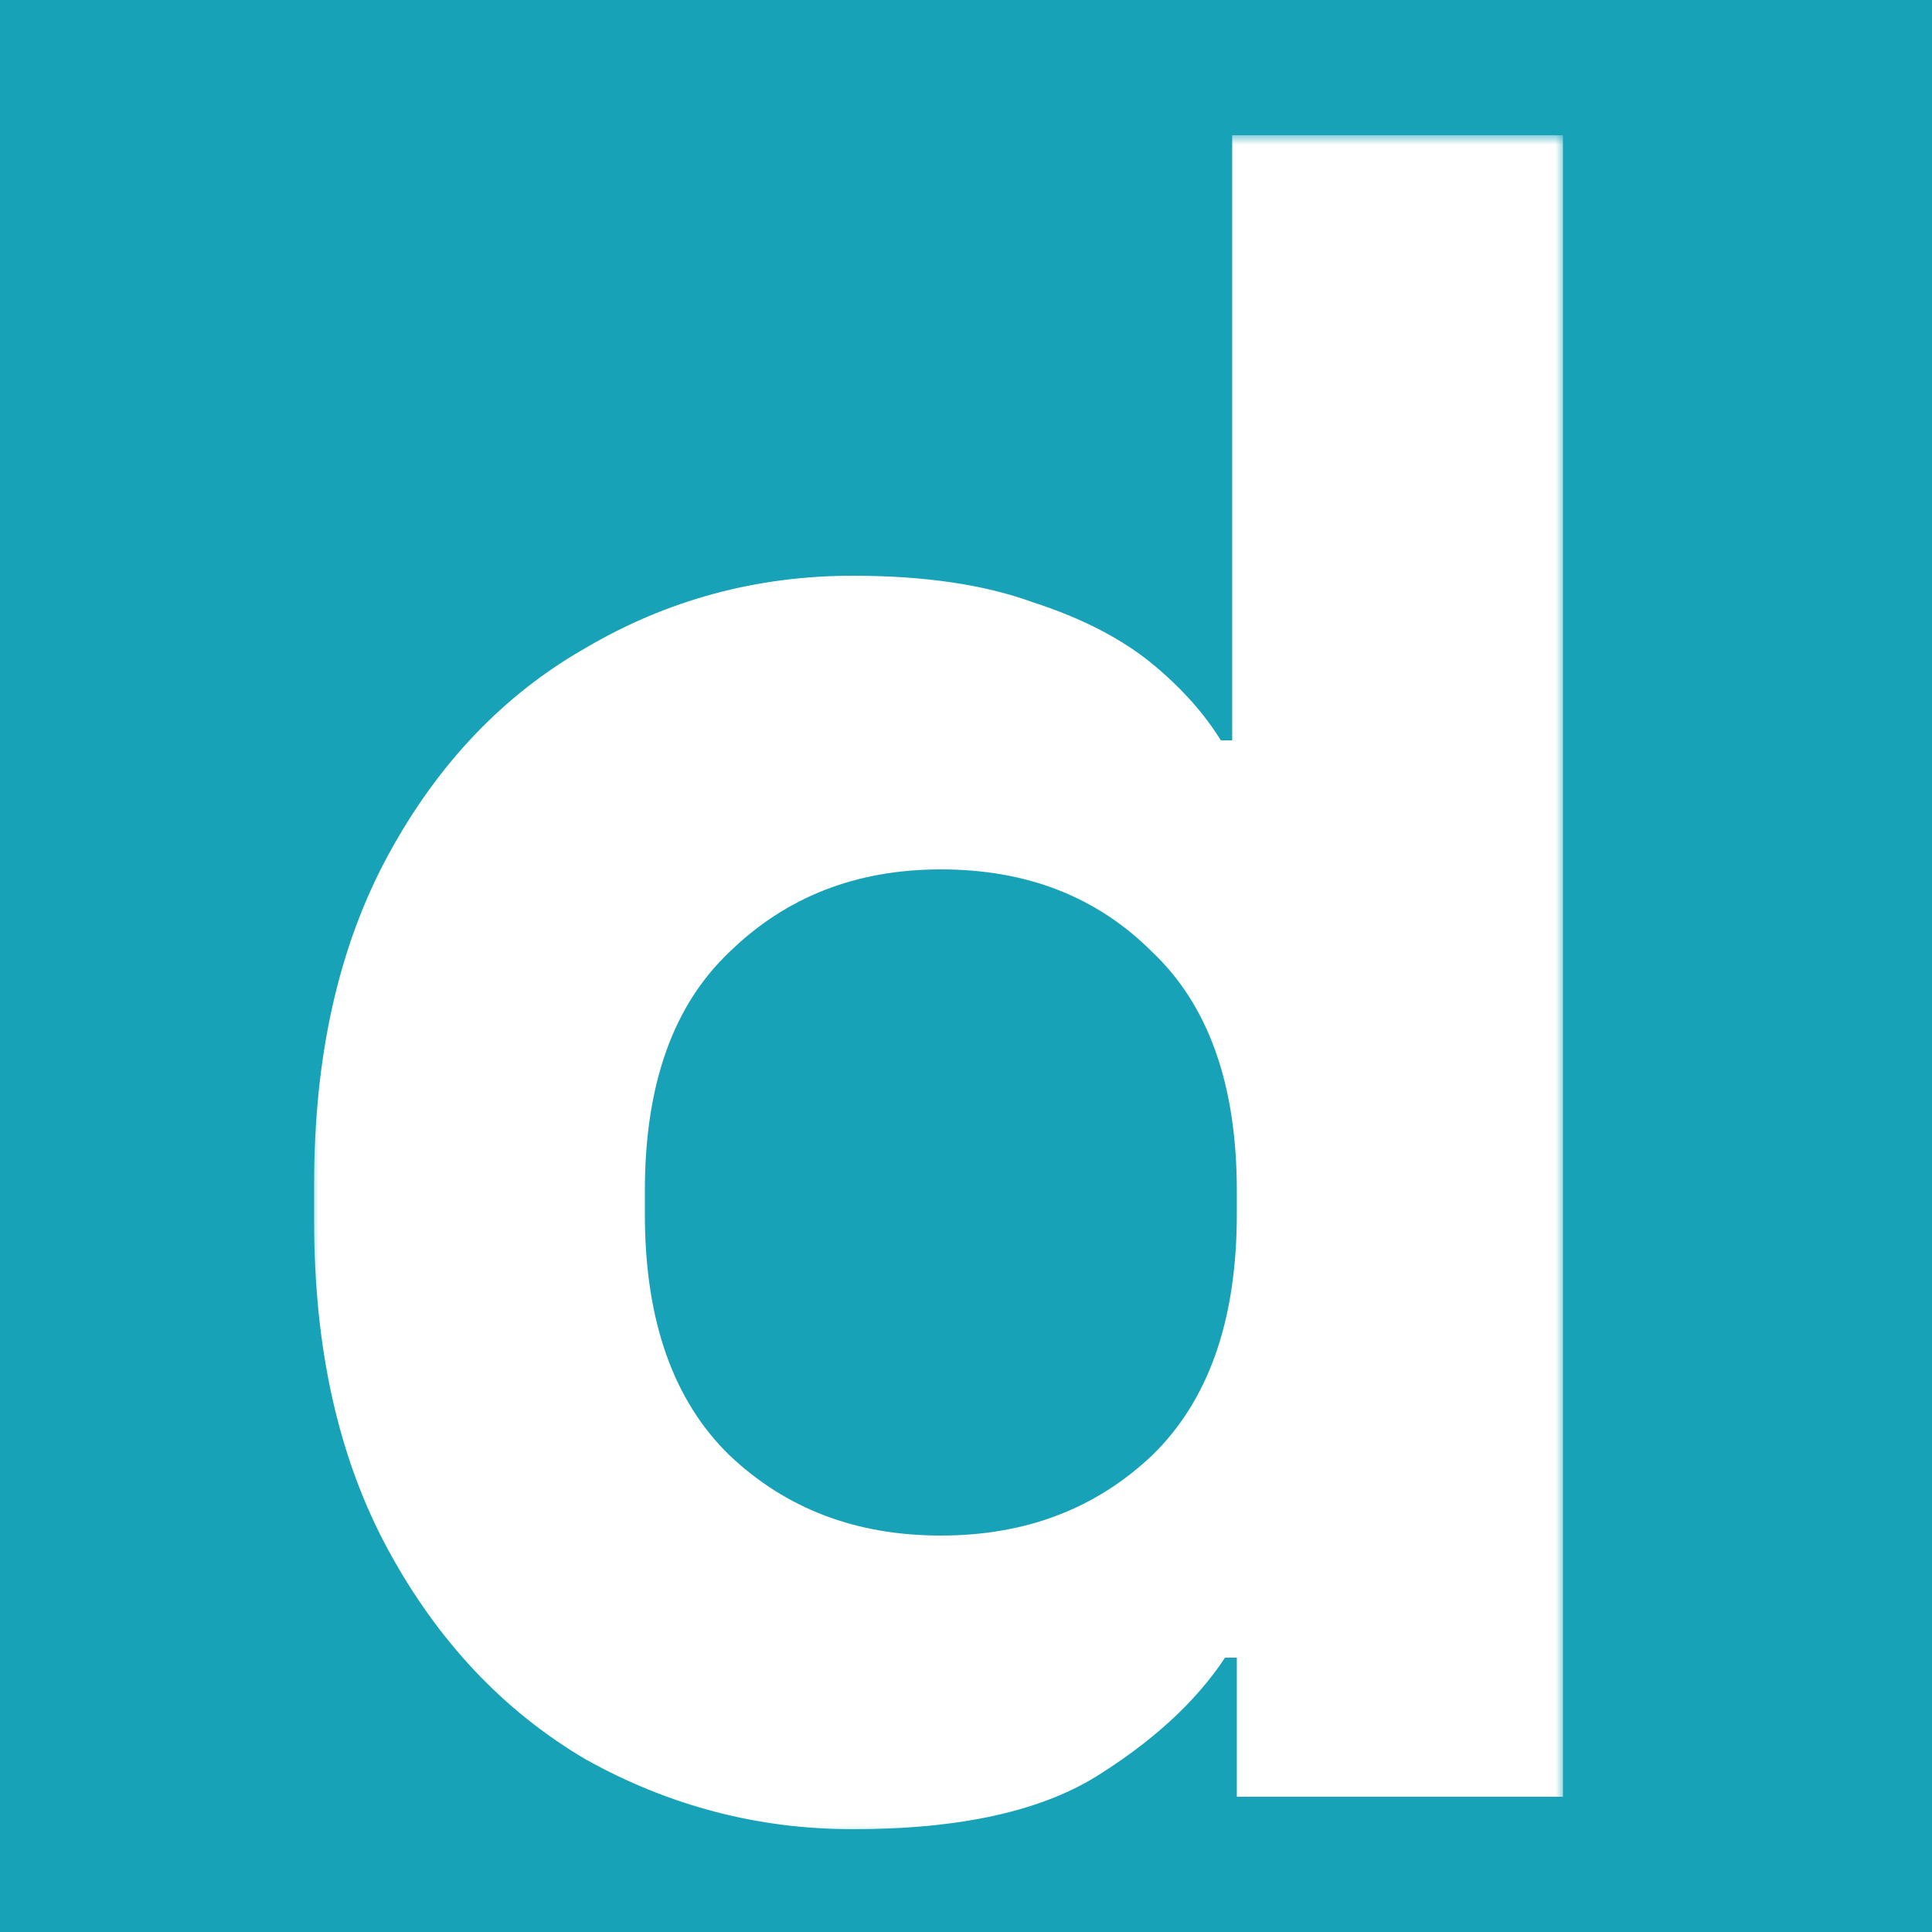 <svg width="100" height="100" viewBox="0 0 100 100" fill="none" xmlns="http://www.w3.org/2000/svg">
<rect width="100" height="100" fill="white"/>
<rect width="100" height="100" fill="#17A2B8"/>
<mask id="path-1-outside-1_7_6" maskUnits="userSpaceOnUse" x="16" y="7" width="65" height="88" fill="black">
<rect fill="white" x="16" y="7" width="65" height="88"/>
<path d="M44.138 93.68C39.418 93.68 34.978 92.52 30.818 90.2C26.738 87.8 23.458 84.32 20.978 79.76C18.498 75.2 17.258 69.68 17.258 63.2V61.28C17.258 54.8 18.498 49.28 20.978 44.72C23.458 40.16 26.738 36.72 30.818 34.4C34.898 32 39.338 30.8 44.138 30.8C47.738 30.8 50.738 31.24 53.138 32.12C55.618 32.92 57.618 33.96 59.138 35.24C60.658 36.52 61.818 37.88 62.618 39.32H64.778V8H79.898V92H65.018V84.8H62.858C61.498 87.04 59.378 89.08 56.498 90.92C53.698 92.76 49.578 93.68 44.138 93.68ZM48.698 80.48C53.338 80.48 57.218 79 60.338 76.04C63.458 73 65.018 68.6 65.018 62.84V61.64C65.018 55.88 63.458 51.52 60.338 48.56C57.298 45.52 53.418 44 48.698 44C44.058 44 40.178 45.52 37.058 48.56C33.938 51.52 32.378 55.88 32.378 61.64V62.84C32.378 68.6 33.938 73 37.058 76.04C40.178 79 44.058 80.48 48.698 80.48Z"/>
</mask>
<path d="M44.138 93.68C39.418 93.68 34.978 92.52 30.818 90.2C26.738 87.8 23.458 84.32 20.978 79.76C18.498 75.2 17.258 69.68 17.258 63.2V61.28C17.258 54.8 18.498 49.28 20.978 44.72C23.458 40.16 26.738 36.72 30.818 34.4C34.898 32 39.338 30.8 44.138 30.8C47.738 30.8 50.738 31.24 53.138 32.12C55.618 32.92 57.618 33.96 59.138 35.24C60.658 36.52 61.818 37.88 62.618 39.32H64.778V8H79.898V92H65.018V84.8H62.858C61.498 87.04 59.378 89.08 56.498 90.92C53.698 92.76 49.578 93.68 44.138 93.68ZM48.698 80.48C53.338 80.48 57.218 79 60.338 76.04C63.458 73 65.018 68.6 65.018 62.84V61.64C65.018 55.88 63.458 51.52 60.338 48.56C57.298 45.52 53.418 44 48.698 44C44.058 44 40.178 45.52 37.058 48.56C33.938 51.52 32.378 55.88 32.378 61.64V62.84C32.378 68.6 33.938 73 37.058 76.04C40.178 79 44.058 80.48 48.698 80.48Z" fill="white"/>
<path d="M30.818 90.2L30.311 91.062L30.321 91.068L30.331 91.073L30.818 90.2ZM20.978 79.76L21.857 79.282L21.857 79.282L20.978 79.76ZM20.978 44.72L21.857 45.198L21.857 45.198L20.978 44.72ZM30.818 34.4L31.313 35.269L31.319 35.266L31.325 35.262L30.818 34.4ZM53.138 32.12L52.794 33.059L52.812 33.066L52.831 33.072L53.138 32.12ZM59.138 35.24L58.494 36.005L58.494 36.005L59.138 35.24ZM62.618 39.32L61.744 39.806L62.03 40.32H62.618V39.32ZM64.778 39.32V40.32H65.778V39.32H64.778ZM64.778 8V7H63.778V8H64.778ZM79.898 8H80.898V7H79.898V8ZM79.898 92V93H80.898V92H79.898ZM65.018 92H64.018V93H65.018V92ZM65.018 84.8H66.018V83.8H65.018V84.8ZM62.858 84.8V83.8H62.295L62.004 84.281L62.858 84.8ZM56.498 90.92L55.96 90.077L55.949 90.084L56.498 90.92ZM60.338 76.04L61.027 76.766L61.036 76.756L60.338 76.04ZM60.338 48.56L59.631 49.267L59.641 49.276L59.65 49.285L60.338 48.56ZM37.058 48.56L37.747 49.285L37.756 49.276L37.058 48.56ZM37.058 76.04L36.36 76.756L36.37 76.766L37.058 76.04ZM44.138 93.68V92.68C39.59 92.68 35.318 91.564 31.305 89.327L30.818 90.2L30.331 91.073C34.639 93.476 39.246 94.68 44.138 94.68V93.68ZM30.818 90.2L31.325 89.338C27.417 87.039 24.259 83.699 21.857 79.282L20.978 79.76L20.1 80.238C22.658 84.941 26.06 88.561 30.311 91.062L30.818 90.2ZM20.978 79.76L21.857 79.282C19.474 74.901 18.258 69.554 18.258 63.2H17.258H16.258C16.258 69.806 17.523 75.499 20.1 80.238L20.978 79.76ZM17.258 63.2H18.258V61.28H17.258H16.258V63.2H17.258ZM17.258 61.28H18.258C18.258 54.926 19.474 49.579 21.857 45.198L20.978 44.72L20.1 44.242C17.523 48.981 16.258 54.674 16.258 61.28H17.258ZM20.978 44.72L21.857 45.198C24.257 40.784 27.412 37.488 31.313 35.269L30.818 34.4L30.324 33.531C26.065 35.952 22.659 39.536 20.1 44.242L20.978 44.72ZM30.818 34.4L31.325 35.262C35.249 32.954 39.514 31.8 44.138 31.8V30.8V29.8C39.163 29.8 34.547 31.046 30.311 33.538L30.818 34.4ZM44.138 30.8V31.8C47.665 31.8 50.539 32.232 52.794 33.059L53.138 32.12L53.483 31.181C50.937 30.248 47.812 29.8 44.138 29.8V30.8ZM53.138 32.12L52.831 33.072C55.224 33.844 57.099 34.83 58.494 36.005L59.138 35.24L59.782 34.475C58.138 33.09 56.012 31.996 53.445 31.168L53.138 32.12ZM59.138 35.24L58.494 36.005C59.94 37.222 61.014 38.491 61.744 39.806L62.618 39.32L63.492 38.834C62.623 37.269 61.377 35.818 59.782 34.475L59.138 35.24ZM62.618 39.32V40.32H64.778V39.32V38.32H62.618V39.32ZM64.778 39.32H65.778V8H64.778H63.778V39.32H64.778ZM64.778 8V9H79.898V8V7H64.778V8ZM79.898 8H78.898V92H79.898H80.898V8H79.898ZM79.898 92V91H65.018V92V93H79.898V92ZM65.018 92H66.018V84.8H65.018H64.018V92H65.018ZM65.018 84.8V83.8H62.858V84.8V85.8H65.018V84.8ZM62.858 84.8L62.004 84.281C60.743 86.357 58.749 88.296 55.96 90.077L56.498 90.92L57.037 91.763C60.008 89.865 62.253 87.723 63.713 85.319L62.858 84.8ZM56.498 90.92L55.949 90.084C53.385 91.769 49.494 92.68 44.138 92.68V93.68V94.68C49.663 94.68 54.012 93.751 57.047 91.756L56.498 90.92ZM48.698 80.48V81.48C53.572 81.48 57.705 79.916 61.026 76.766L60.338 76.04L59.65 75.314C56.731 78.084 53.104 79.48 48.698 79.48V80.48ZM60.338 76.04L61.036 76.756C64.406 73.473 66.018 68.779 66.018 62.84H65.018H64.018C64.018 68.421 62.511 72.527 59.64 75.324L60.338 76.04ZM65.018 62.84H66.018V61.64H65.018H64.018V62.84H65.018ZM65.018 61.64H66.018C66.018 55.703 64.406 51.041 61.026 47.834L60.338 48.56L59.65 49.285C62.51 51.999 64.018 56.057 64.018 61.64H65.018ZM60.338 48.56L61.045 47.853C57.799 44.606 53.655 43 48.698 43V44V45C53.182 45 56.798 46.434 59.631 49.267L60.338 48.56ZM48.698 44V43C43.816 43 39.68 44.609 36.36 47.844L37.058 48.56L37.756 49.276C40.676 46.431 44.3 45 48.698 45V44ZM37.058 48.56L36.37 47.834C32.99 51.041 31.378 55.703 31.378 61.64H32.378H33.378C33.378 56.057 34.886 51.999 37.746 49.285L37.058 48.56ZM32.378 61.64H31.378V62.84H32.378H33.378V61.64H32.378ZM32.378 62.84H31.378C31.378 68.779 32.991 73.473 36.36 76.756L37.058 76.04L37.756 75.324C34.886 72.527 33.378 68.421 33.378 62.84H32.378ZM37.058 76.04L36.37 76.766C39.691 79.916 43.824 81.48 48.698 81.48V80.48V79.48C44.292 79.48 40.665 78.084 37.746 75.314L37.058 76.04Z" fill="white" mask="url(#path-1-outside-1_7_6)"/>
</svg>
